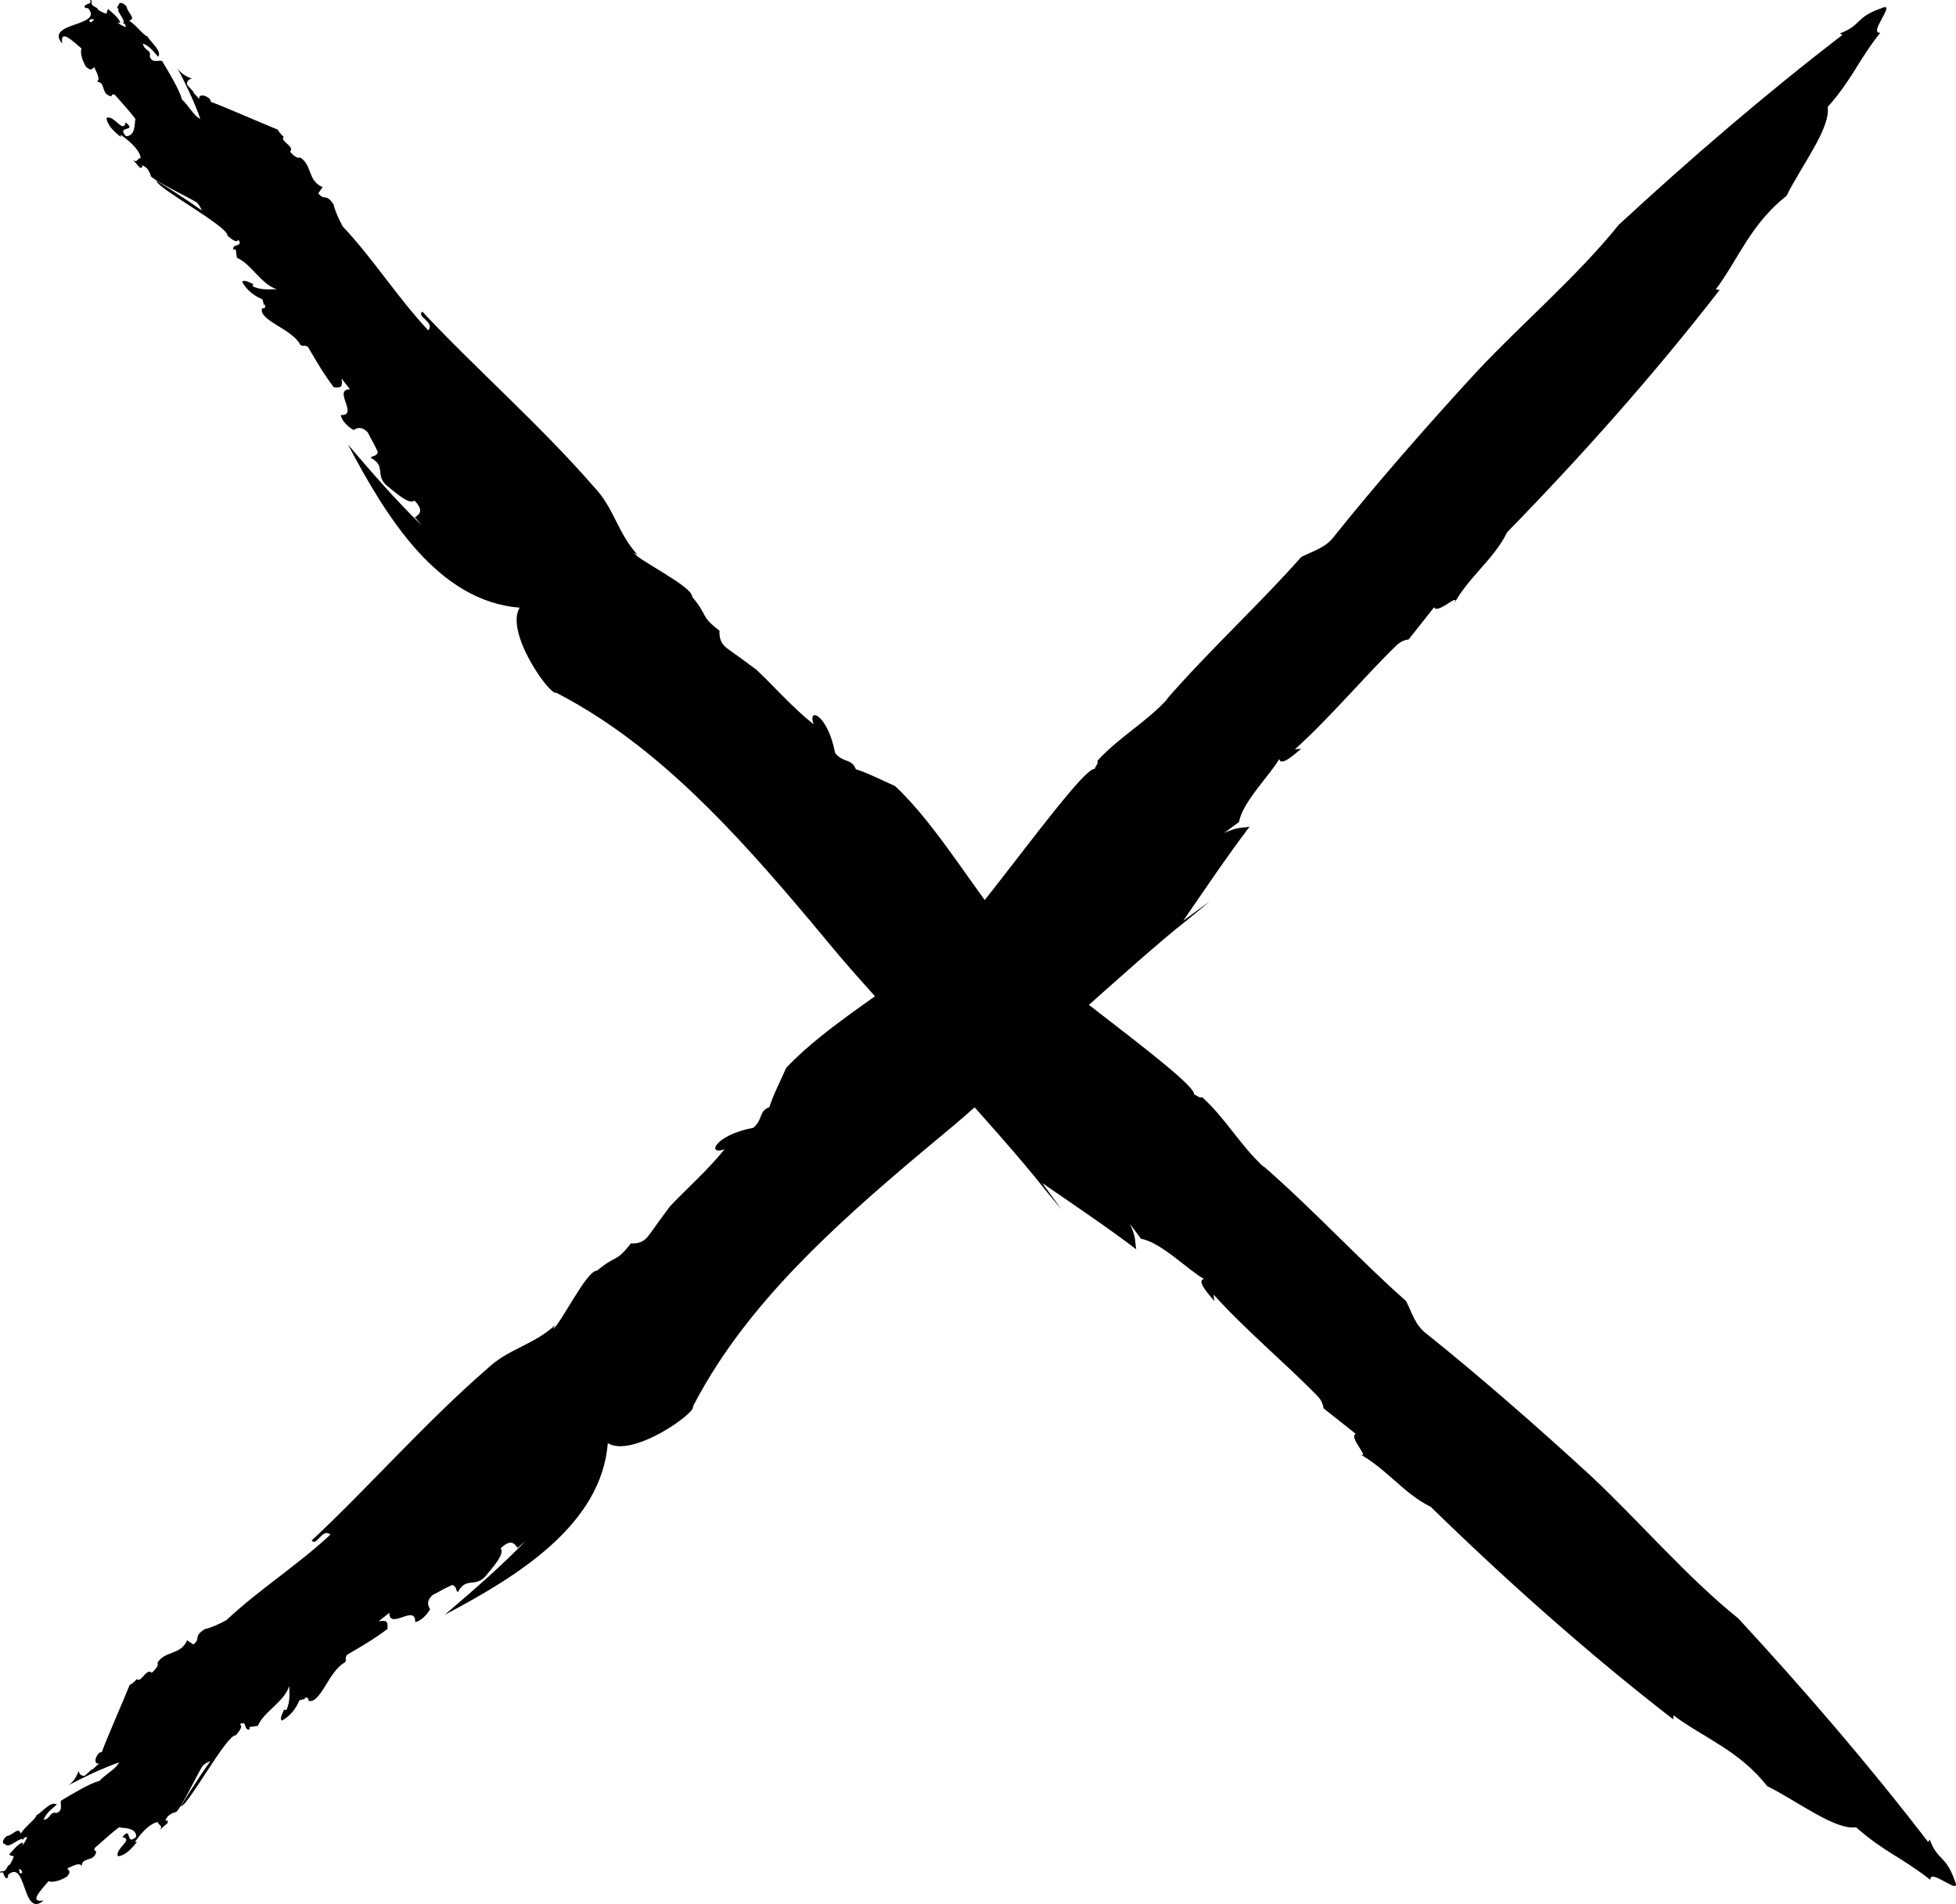 <?xml version="1.0" encoding="utf-8"?>
<!-- Generator: Adobe Illustrator 16.0.0, SVG Export Plug-In . SVG Version: 6.00 Build 0)  -->
<!DOCTYPE svg PUBLIC "-//W3C//DTD SVG 1.1//EN" "http://www.w3.org/Graphics/SVG/1.1/DTD/svg11.dtd">
<svg version="1.1" xmlns="http://www.w3.org/2000/svg" xmlns:xlink="http://www.w3.org/1999/xlink" x="0px" y="0px"
	 width="295.467px" height="287.673px" viewBox="0 0 295.467 287.673" enable-background="new 0 0 295.467 287.673"
	 xml:space="preserve">
<g id="flatware">
</g>
<g id="cutting">
</g>
<g id="timer">
</g>
<g id="heat">
</g>
<g id="cost-1">
</g>
<g id="cost-2">
</g>
<g id="cost-3">
</g>
<g id="difficulty-0">
</g>
<g id="difficulty-1">
</g>
<g id="difficulty-2">
</g>
<g id="difficulty-3">
</g>
<g id="hourglass">
</g>
<g id="hourglass-wait">
</g>
<g id="aroow-up">
</g>
<g id="search">
</g>
<g id="plus">
</g>
<g id="minus">
</g>
<g id="grill">
</g>
<g id="steam">
</g>
<g id="kettle">
</g>
<g id="oven">
</g>
<g id="pizza-oven">
</g>
<g id="microwave">
</g>
<g id="fryer">
</g>
<g id="pot">
</g>
<g id="pan">
</g>
<g id="wok">
</g>
<g id="menu">
</g>
<g id="line">
</g>
<g id="home">
</g>
<g id="unchecked">
</g>
<g id="checked">
</g>
<g id="cross">
	<g>
		<path d="M295.27,284.116c-1.355-3.877-2.571-2.947-3.774-6.186l-0.237,0.368c-9.003-11.716-18.602-22.863-28.683-33.784
			c-7.772-6.242-14.746-14.468-22.263-21.522c-8.168-7.517-17.242-15.413-24.719-21.394c-1.865-1.346-2.268-3.259-3.215-5.049
			c-6.593-5.782-14.16-13.964-21.633-20.449c0.127,0.136,0.239,0.278,0.312,0.373c-3.859-3.559-5.709-7.263-9.485-10.729
			c-0.239,0.274-0.816-0.27-1.224-0.408c0.568-1.825-23.809-18.826-24.398-20.791c-0.433-0.319-0.874-0.659-1.303-1.024
			c-7.108-8.18-12.68-18.417-19.449-24.766c-1.988-0.861-4.086-1.971-5.921-2.535c-0.646-1.674-1.865-0.9-3.125-2.438
			c-1.147-5.951-4.232-7.024-3.25-4.343c-3.245-2.597-5.963-5.739-8.64-8.251c-1.379-1.028-2.758-2.04-4.179-3.047
			c-1.232-0.829-1.451-1.76-1.401-2.848c-2.978-2.299-1.607-2.113-4.13-5.122c0.171-1.508-8.271-5.6-8.797-6.638l0.576,0.328
			c-3.051-3.344-3.551-7.093-6.605-10.29c-8.068-9.3-18.177-18.163-25.934-26.497c-0.958,0.799,1.97,1.58,0.899,2.838
			C60.1,45.016,56.406,39.14,51.765,34.203c-0.628-1.1-1.242-2.599-1.355-3.272c-1.203-1.857-1.323-0.483-2.33-1.717l0.643-0.945
			c-2.288-0.987-1.514-3.273-3.384-4.486c-0.401,0.237-1.006-0.282-1.528-0.854c0.814-0.871-1.746-1.63-0.896-2.319l-0.08,0.048
			c-0.317-0.344-0.607-0.523-0.865-1.072c-0.922-0.331-9.109-3.902-10.104-4.182l-0.158-0.434c-0.904-0.855-1.906-0.605-1.543,0.059
			l-1.037-1.132l0.184,0.067l-1.031-1.125c-0.125-0.273,0.042-0.891,0.719-0.955c-0.905-0.316-1.75-0.844-2.21-1.605
			c1.179,2.221,2.555,5.065,3.48,7.693c-1.019-0.441-1.891-2.208-2.773-2.908c-0.388-1.502-1.86-3.918-2.988-5.814
			c-0.381-0.283-1.548,0.427-1.89-0.74c0.282-1.019-0.875-0.828-1.032-1.924c1.065,0.374,1.613,1.234,2.31,1.998
			c0.64-0.891-1.257-2.296-1.617-3.09c-0.512-0.029-1.671-1.688-2.769-2.359c0.733-0.229,0.403-0.667,0.05-1.199
			c-0.122-0.034-0.256-0.075-0.39-0.116c0.132,0.037,0.26,0.072,0.383,0.104c-0.185-0.277-0.373-0.58-0.418-0.894
			c-0.508-0.686-1.186-0.771-1.201-0.271c-0.183,0.111-0.232,0.278-0.206,0.477c0.051,0.031,0.101,0.062,0.152,0.095
			c0.129,0.085,0.031,0.149-0.072,0.187c0.293,0.748,1.213,1.73,0.748,2.019c0.116,0.018,0.209,0.029,0.279,0.035l0.202,0.534
			c-0.352-0.09-0.862-0.36-1.316-0.716c0.157,0.028,0.303,0.056,0.438,0.079c-0.044-0.615-1.186-1.535-1.798-2.082
			c-0.314,0.303-0.143,0.554-0.3,0.681C15.754,2,15.412,1.824,15.078,1.643c-0.098-0.07-0.198-0.138-0.298-0.202l-0.095-0.213
			c-0.249-0.107-0.485-0.27-0.701-0.411c-0.116-0.15-0.185-0.32-0.173-0.529c0.029,0.002,0.056,0.021,0.083,0.031
			c-0.057-0.096-0.089-0.197-0.099-0.301c-0.169-0.033-0.246-0.022-0.172,0.06c0.116,0.263,0.009,0.388-0.158,0.473
			c-0.128-0.029-0.238,0.001-0.321,0.125c-0.259,0.086-0.478,0.185-0.284,0.519l0.447,0.043c2.426,2.824-6.691,2.081-3.901,5.354
			c-0.36-2.267,1.418-0.535,2.906,0.731c-0.19,0.456-0.053,1.544,0.689,2.783c0.932,0.783,0.855,0.156,1.26,0.077
			c0.26,0.691,0.991,1.778,0.369,2.162c1.266,0.07,0.687,1.449,1.694,2.045c0.983,0.431,0.212-0.307,1.002-0.094
			c0.997,1.123,2.397,2.695,3.126,3.653c-0.143,0.796,0.017,2.625-1.435,2.629c-1.508-1.707,1.8-0.575-0.031-2.091
			c-0.354,1.795-1.774-1.187-2.892-0.678c0.048,1.019,1.123,2.104,2.162,2.872l-0.039-0.323c0.937,0.655,2.754,2.025,3.041,3.461
			c-0.58,0.174-0.487,0.833-1.165,0.341l1.024,1.168c0.26,0.02,0.524,0.041,0.295-0.362c0.809,0.226,1.163,0.906,1.339,1.526
			c-0.28,0.519,7.509,4.153,7.081,4.228c0.38,0.368,0.489,0.737,0.624,1.064c-2.269-1.674-7.71-5.114-6.796-4.401
			c0.236,1.112,10.946,6.955,10.681,8.204c0.615,0.554,1.406,1.176,1.673,0.634c0.792,1.186-1.068,0.476-0.744,1.561
			c0.08-0.048,0.146-0.262,0.355-0.021l0.165,1.188c2.164,0.907,3.599,3.978,6.037,4.755c-0.904-0.027-2.204,0.211-3.635-0.428
			l0.031-0.395c-0.271-0.022-1.264-0.732-1.643-0.306c0.713,1.252,1.628,2.021,3.061,2.657c0.083,0.299,0.195,0.632,0.233,0.893
			c0.05-0.058,0.078-0.117,0.143-0.174c0.087,0.589,0.01,0.595-0.271,0.629c-0.046,0.015-0.098,0.026-0.164,0.021
			c-0.566,1.8,4.611,3.107,5.792,5.516c0.697,0.361,0.25-0.15,1.135,0.281c1.365,2.304,2.269,3.931,3.913,6.122
			c1.123,0.104,1.375-0.053,1.167-1.326l1.281,1.615c-2.676,0.042,1.409,4.003-1.4,3.908c0.113,0.734,0.917,1.665,1.948,2.257
			c0.424-0.261,1.101-0.683,2.12,0.339c0.967,1.875,0.794,1.371,1.533,2.983c-0.166,0.723-0.774,0.469-1.08,0.873
			c2.385,1.244,0.615,2.552,2.412,4.177c1.204,0.941,3.373,3.006,4.205,2.277c1.409,1.48,0.838,2.051,0.061,2.541l1.085,1.263
			c-3.857-3.738-7.574-8.008-11.191-12.261C58.473,78.379,66.237,90.836,78.5,91.811c-2.285,3.721,4.629,13.424,5.537,12.854
			c2.274,1.175,4.472,2.472,6.608,3.868c13.494,8.84,24.607,21.986,35.996,35.697c6.384,7.539,24.638,27.105,30.903,35.108
			c0.926,1.144,1.854,2.273,2.813,3.403c-1.461-2-1.461-2-2.923-4c5.152,3.55,9.875,6.713,14.208,10.015
			c-0.241-1.103,0.058-1.636-0.945-3.825l1.662,2.233c3.021,0.529,7.057,4.677,9.507,6.074c-1.068,0.241,0.319,1.886,1.557,3.321
			l-0.097-0.961c4.805,5.346,11.226,10.706,15.682,15.322c0.634,0.631,0.863,1.35,0.924,1.861l4.853,3.845
			c-1.208,0.54,2.837,4.376,0.215,2.848c4.288,2.222,6.958,6.157,11.131,8.192c11.223,10.96,23.687,22.096,36.615,32.099
			l0.044-0.605c4.593,3.437,9.854,5.25,14.163,10.702c4.649,2.318,10.221,6.658,13.429,6.223c4.271,3.771,6.79,4.459,11.206,7.93
			C291.475,282.098,296.511,286.755,295.27,284.116z M13.632,3.362c-0.323-0.359-0.021-0.479,0.567-0.474
			C14.072,3.166,13.866,3.353,13.632,3.362z"/>
	</g>
	<g>
		<path d="M179.338,138.997c1.145-0.925,2.274-1.853,3.404-2.811c-2,1.461-2,1.461-4,2.922c3.549-5.152,6.713-9.875,10.016-14.208
			c-1.104,0.241-1.637-0.058-3.826,0.945l2.233-1.662c0.529-3.021,4.677-7.058,6.074-9.508c0.24,1.067,1.885-0.318,3.321-1.557
			l-0.961,0.097c5.347-4.805,10.707-11.227,15.324-15.682c0.631-0.634,1.35-0.863,1.861-0.924l3.845-4.854
			c0.54,1.21,4.376-2.838,2.848-0.215c2.221-4.288,6.158-6.959,8.191-11.131c10.961-11.223,22.096-23.688,32.1-36.615l-0.604-0.044
			c3.435-4.594,5.249-9.854,10.701-14.163c2.317-4.648,6.659-10.221,6.224-13.429c3.771-4.271,4.457-6.79,7.93-11.206
			c-1.919,0.115,2.738-4.92,0.1-3.68c-3.877,1.354-2.947,2.572-6.187,3.774l0.37,0.236c-11.715,9.003-22.864,18.602-33.785,28.683
			c-6.242,7.771-14.468,14.746-21.522,22.264c-7.517,8.168-15.414,17.24-21.394,24.719c-1.346,1.864-3.259,2.268-5.05,3.214
			c-5.78,6.595-13.963,14.161-20.448,21.635c0.134-0.128,0.278-0.239,0.372-0.312c-3.558,3.859-7.262,5.709-10.729,9.484
			c0.275,0.239-0.269,0.816-0.408,1.223c-1.825-0.567-18.826,23.811-20.791,24.399c-0.319,0.433-0.658,0.874-1.024,1.304
			c-8.18,7.106-18.417,12.679-24.767,19.447c-0.861,1.988-1.97,4.087-2.534,5.922c-1.674,0.646-0.901,1.865-2.438,3.125
			c-5.951,1.148-7.025,4.232-4.343,3.249c-2.597,3.245-5.74,5.963-8.251,8.641c-1.028,1.379-2.04,2.759-3.046,4.18
			c-0.83,1.231-1.761,1.45-2.85,1.4c-2.297,2.978-2.112,1.608-5.121,4.131c-1.508-0.172-5.6,8.27-6.637,8.797l0.327-0.576
			c-3.344,3.05-7.092,3.552-10.291,6.604c-9.299,8.069-18.163,18.177-26.497,25.934c0.8,0.959,1.58-1.969,2.838-0.898
			c-4.897,4.593-10.774,8.285-15.71,12.928c-1.1,0.627-2.599,1.24-3.272,1.355c-1.858,1.202-0.483,1.322-1.717,2.329l-0.945-0.643
			c-0.986,2.288-3.273,1.513-4.487,3.384c0.238,0.401-0.283,1.006-0.855,1.529c-0.869-0.814-1.628,1.745-2.318,0.896l0.048,0.079
			c-0.344,0.316-0.525,0.605-1.074,0.865c-0.33,0.922-3.901,9.109-4.18,10.104l-0.435,0.157c-0.854,0.905-0.605,1.906,0.06,1.544
			l-1.131,1.037l0.067-0.183l-1.125,1.03c-0.273,0.124-0.89-0.042-0.954-0.719c-0.318,0.904-0.845,1.75-1.605,2.21
			c2.219-1.178,5.064-2.555,7.691-3.48c-0.44,1.019-2.207,1.891-2.907,2.773c-1.502,0.389-3.919,1.859-5.813,2.988
			c-0.284,0.381,0.426,1.549-0.742,1.889c-1.018-0.281-0.828,0.875-1.924,1.032c0.375-1.065,1.235-1.614,1.999-2.311
			c-0.891-0.64-2.296,1.257-3.088,1.618c-0.03,0.512-1.688,1.67-2.361,2.768c-0.228-0.732-0.666-0.402-1.198-0.049
			c-0.034,0.121-0.074,0.253-0.114,0.385c0.036-0.13,0.071-0.257,0.104-0.378c-0.278,0.185-0.58,0.373-0.895,0.417
			c-0.685,0.509-0.772,1.187-0.27,1.203c0.086,0.139,0.207,0.193,0.347,0.201c0.025,0.002,0.049,0.003,0.073,0.006
			c0.057-0.004,0.116-0.016,0.178-0.031c-0.006,0.018-0.012,0.035-0.019,0.053c0.023,0.005,0.043,0.011,0.065,0.017
			c0.008-0.029,0.016-0.059,0.024-0.088c0.758-0.249,1.807-1.265,2.106-0.781c0.019-0.115,0.03-0.207,0.037-0.278l0.534-0.201
			c-0.089,0.352-0.361,0.863-0.716,1.316c0.029-0.156,0.055-0.303,0.079-0.438c-0.615,0.045-1.535,1.186-2.083,1.798
			c0.302,0.313,0.554,0.143,0.681,0.3c-0.065,0.305-0.241,0.647-0.424,0.981c-0.07,0.098-0.137,0.198-0.2,0.298l-0.213,0.095
			c-0.108,0.249-0.27,0.485-0.412,0.701c-0.15,0.116-0.321,0.185-0.529,0.172c0-0.026,0.019-0.053,0.029-0.078
			c-0.028,0.024-0.059,0.046-0.101,0.073c-0.045,0.029-0.118,0.05-0.205,0.062c-0.024,0.143-0.009,0.2,0.067,0.132
			c0.262-0.116,0.387-0.01,0.472,0.157c-0.028,0.129,0.001,0.237,0.125,0.32c0.085,0.259,0.185,0.479,0.519,0.285l0.043-0.447
			c2.824-2.427,2.08,6.691,5.353,3.901c-2.266,0.359-0.535-1.418,0.731-2.906c0.457,0.19,1.544,0.053,2.783-0.689
			c0.783-0.933,0.157-0.854,0.078-1.26c0.691-0.261,1.778-0.99,2.161-0.369c0.072-1.267,1.45-0.688,2.046-1.695
			c0.43-0.981-0.307-0.21-0.094-1c1.124-0.998,2.695-2.398,3.654-3.127c0.795,0.144,2.624-0.018,2.628,1.435
			c-1.708,1.509-0.575-1.801-2.091,0.03c1.795,0.354-1.186,1.774-0.677,2.893c1.017-0.049,2.104-1.125,2.872-2.162l-0.323,0.039
			c0.654-0.938,2.024-2.755,3.459-3.042c0.175,0.579,0.834,0.487,0.342,1.165l1.168-1.025c0.019-0.258,0.041-0.524-0.362-0.294
			c0.226-0.809,0.905-1.164,1.526-1.339c0.518,0.279,4.153-7.509,4.227-7.081c0.369-0.38,0.739-0.489,1.066-0.623
			c-1.676,2.269-5.115,7.71-4.403,6.796c1.112-0.236,6.956-10.946,8.204-10.681c0.555-0.614,1.177-1.405,0.635-1.673
			c1.186-0.792,0.477,1.068,1.56,0.743c-0.047-0.079-0.26-0.144-0.021-0.354l1.188-0.164c0.908-2.165,3.977-3.6,4.755-6.038
			c-0.027,0.904,0.209,2.204-0.428,3.636l-0.394-0.031c-0.023,0.271-0.734,1.263-0.307,1.644c1.252-0.714,2.021-1.629,2.657-3.063
			c0.299-0.082,0.632-0.195,0.893-0.232c-0.057-0.049-0.117-0.077-0.174-0.142c0.59-0.088,0.595-0.011,0.629,0.271
			c0.014,0.046,0.026,0.099,0.021,0.164c1.801,0.567,3.109-4.61,5.517-5.792c0.362-0.696-0.151-0.251,0.28-1.136
			c2.304-1.365,3.931-2.269,6.123-3.912c0.103-1.123-0.053-1.374-1.327-1.167l1.615-1.283c0.042,2.678,4.002-1.408,3.908,1.401
			c0.735-0.113,1.666-0.917,2.257-1.948c-0.261-0.424-0.682-1.1,0.34-2.119c1.874-0.967,1.371-0.794,2.983-1.533
			c0.723,0.166,0.467,0.774,0.873,1.08c1.244-2.385,2.551-0.616,4.177-2.412c0.941-1.203,3.005-3.374,2.277-4.205
			c1.479-1.409,2.051-0.838,2.542-0.061l1.262-1.085c-3.739,3.856-8.008,7.573-12.261,11.191
			c11.214-5.909,23.67-13.673,24.646-25.937c3.72,2.284,13.423-4.63,12.853-5.537c1.175-2.274,2.472-4.472,3.868-6.608
			c8.84-13.494,21.987-24.606,35.698-35.996C151.771,163.518,171.335,145.264,179.338,138.997z M2.889,282.344
			c0.277,0.127,0.465,0.333,0.474,0.566C3.004,283.233,2.885,282.932,2.889,282.344z"/>
	</g>
</g>
<g id="Calque_31">
</g>
<g id="Calque_32">
</g>
<g id="Calque_33">
</g>
<g id="Calque_34">
</g>
<g id="Calque_35">
</g>
<g id="Calque_36">
</g>
<g id="Calque_38">
</g>
<g id="Calque_39">
</g>
</svg>
